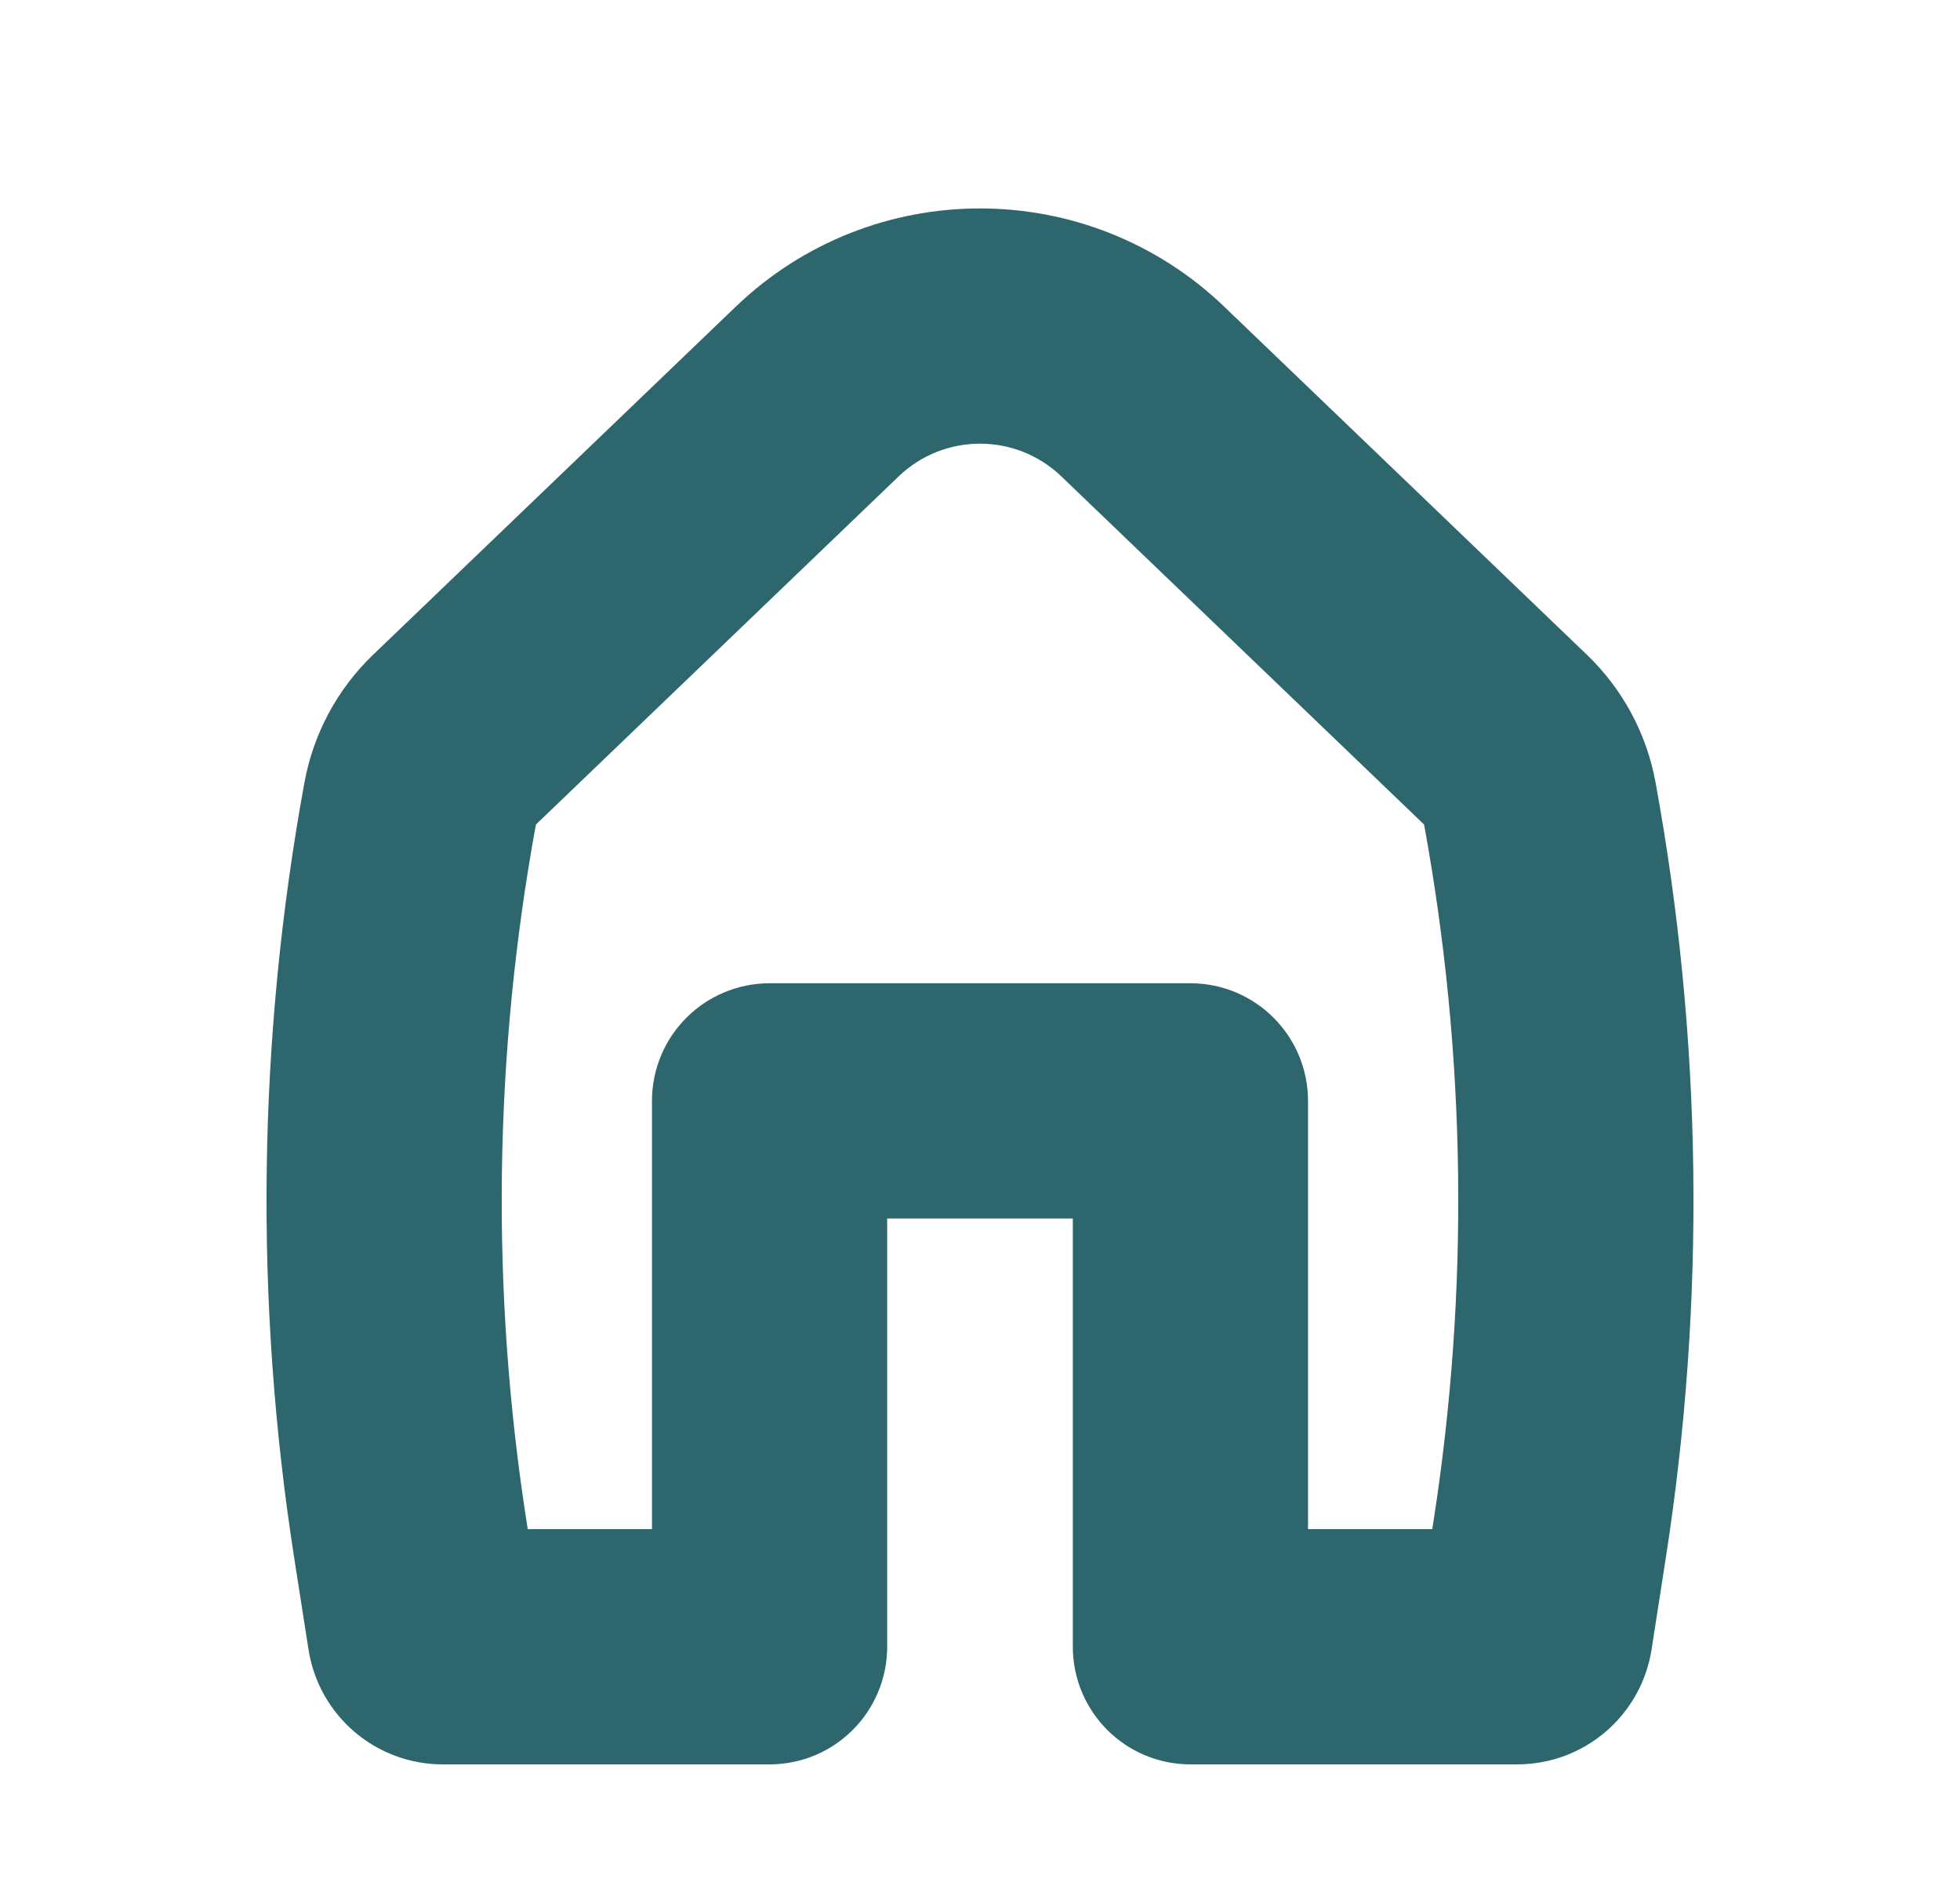 <svg width="25" height="24" viewBox="0 0 25 24" fill="none" xmlns="http://www.w3.org/2000/svg">
<path fill-rule="evenodd" clip-rule="evenodd" d="M14.058 5.535C13.187 4.699 11.813 4.699 10.942 5.535L6.316 9.974C6.202 10.083 6.126 10.225 6.098 10.379C5.544 13.401 5.503 16.494 5.977 19.53L6.089 20.25H9.066V14.039C9.066 13.625 9.402 13.289 9.816 13.289H15.184C15.598 13.289 15.934 13.625 15.934 14.039V20.25H18.911L19.023 19.53C19.497 16.494 19.456 13.401 18.902 10.379C18.874 10.225 18.798 10.083 18.684 9.974L14.058 5.535ZM9.904 4.452C11.355 3.06 13.645 3.06 15.096 4.452L19.723 8.892C20.063 9.219 20.293 9.644 20.378 10.108C20.962 13.296 21.005 16.559 20.505 19.761L20.325 20.919C20.25 21.398 19.837 21.75 19.353 21.75H15.184C14.77 21.75 14.434 21.415 14.434 21V14.789H10.566V21C10.566 21.415 10.23 21.75 9.816 21.75H5.647C5.163 21.75 4.75 21.398 4.676 20.919L4.495 19.761C3.995 16.559 4.038 13.296 4.622 10.108C4.708 9.644 4.937 9.219 5.277 8.892L9.904 4.452Z" fill="#2E666D" stroke="#2E666D" stroke-width="1.5"/>
</svg>
